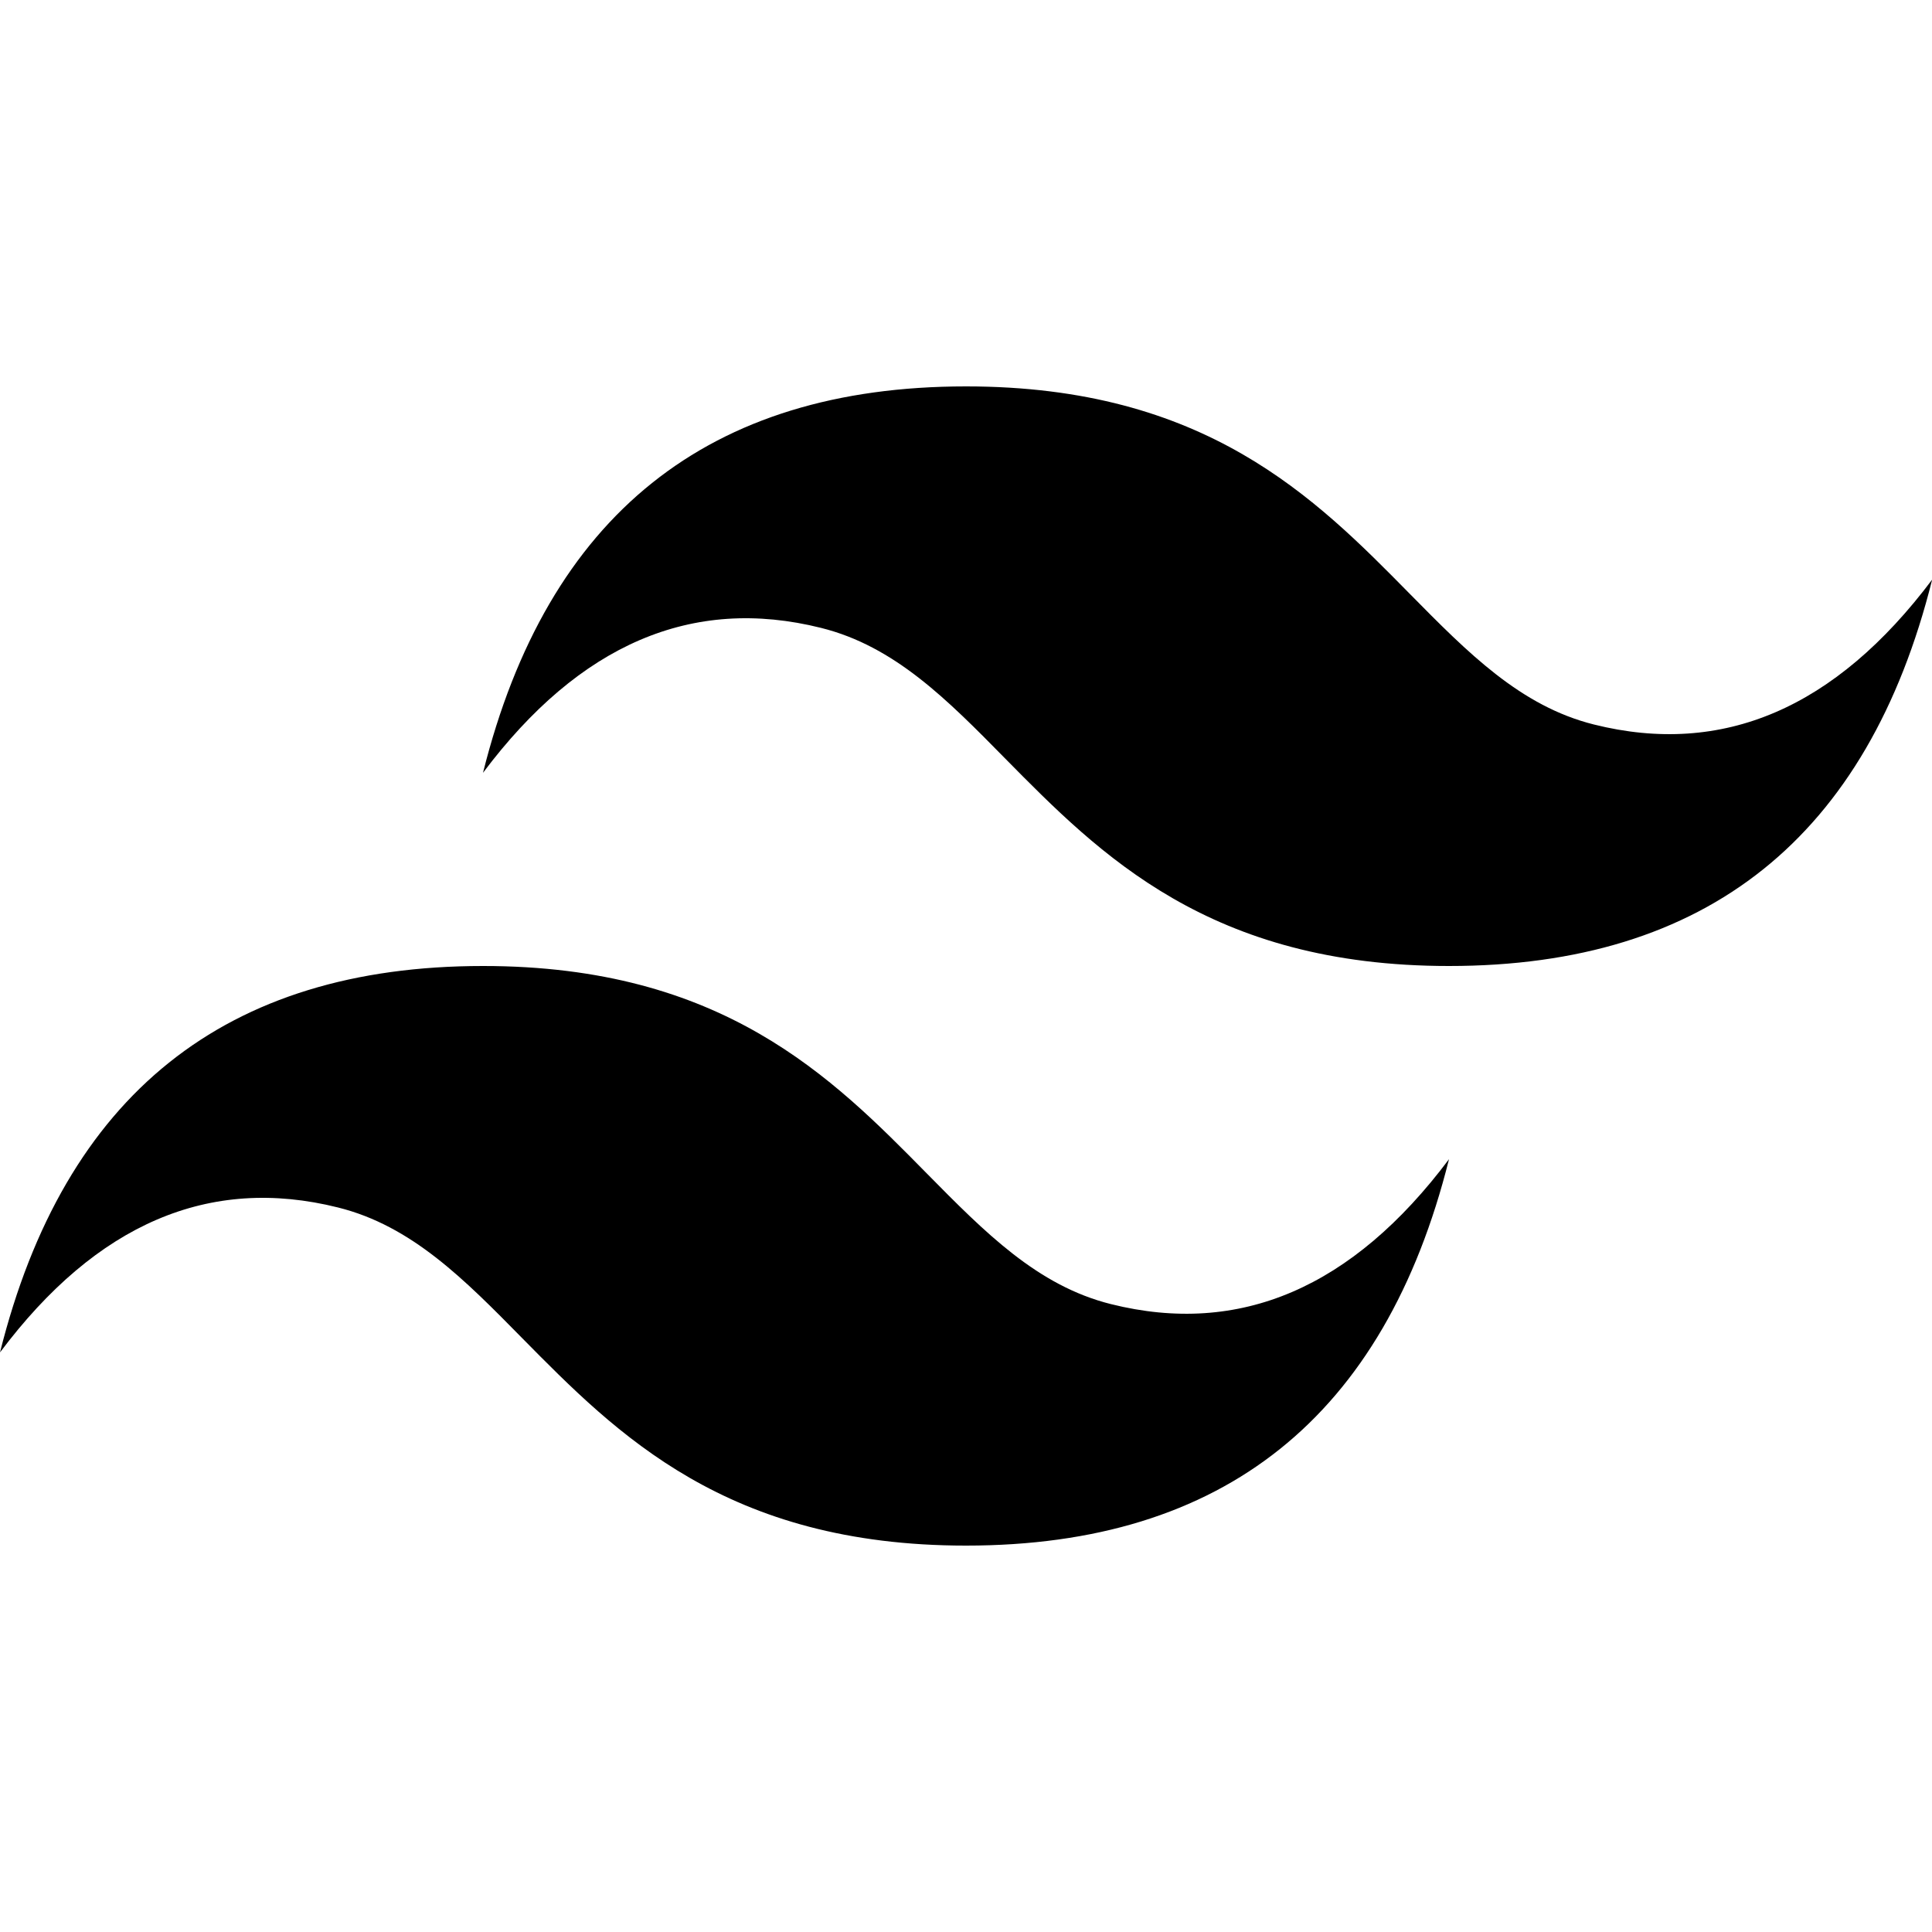 <svg width="12" height="12" viewBox="0 0 12 12" fill="none" xmlns="http://www.w3.org/2000/svg">
<g clip-path="url(#clip0_40_11711)">
<path d="M6 2.4C4.4 2.4 3.4 3.2 3 4.8C3.6 4 4.3 3.7 5.1 3.9C5.557 4.014 5.883 4.345 6.244 4.712C6.833 5.309 7.513 6 9 6C10.601 6 11.601 5.2 12.001 3.6C11.4 4.4 10.7 4.7 9.9 4.5C9.444 4.386 9.118 4.055 8.756 3.688C8.168 3.091 7.488 2.4 6 2.4ZM3 6C1.4 6 0.4 6.8 0 8.4C0.6 7.6 1.3 7.3 2.1 7.5C2.557 7.614 2.883 7.945 3.244 8.312C3.833 8.909 4.513 9.6 6 9.6C7.6 9.6 8.6 8.8 9 7.2C8.4 8 7.7 8.3 6.9 8.1C6.444 7.986 6.118 7.655 5.756 7.288C5.168 6.691 4.488 6 3 6Z" fill="black"/>
</g>
<defs>
<clipPath id="clip0_40_11711">
<rect width="12" height="12" fill="white"/>
</clipPath>
</defs>
</svg>
